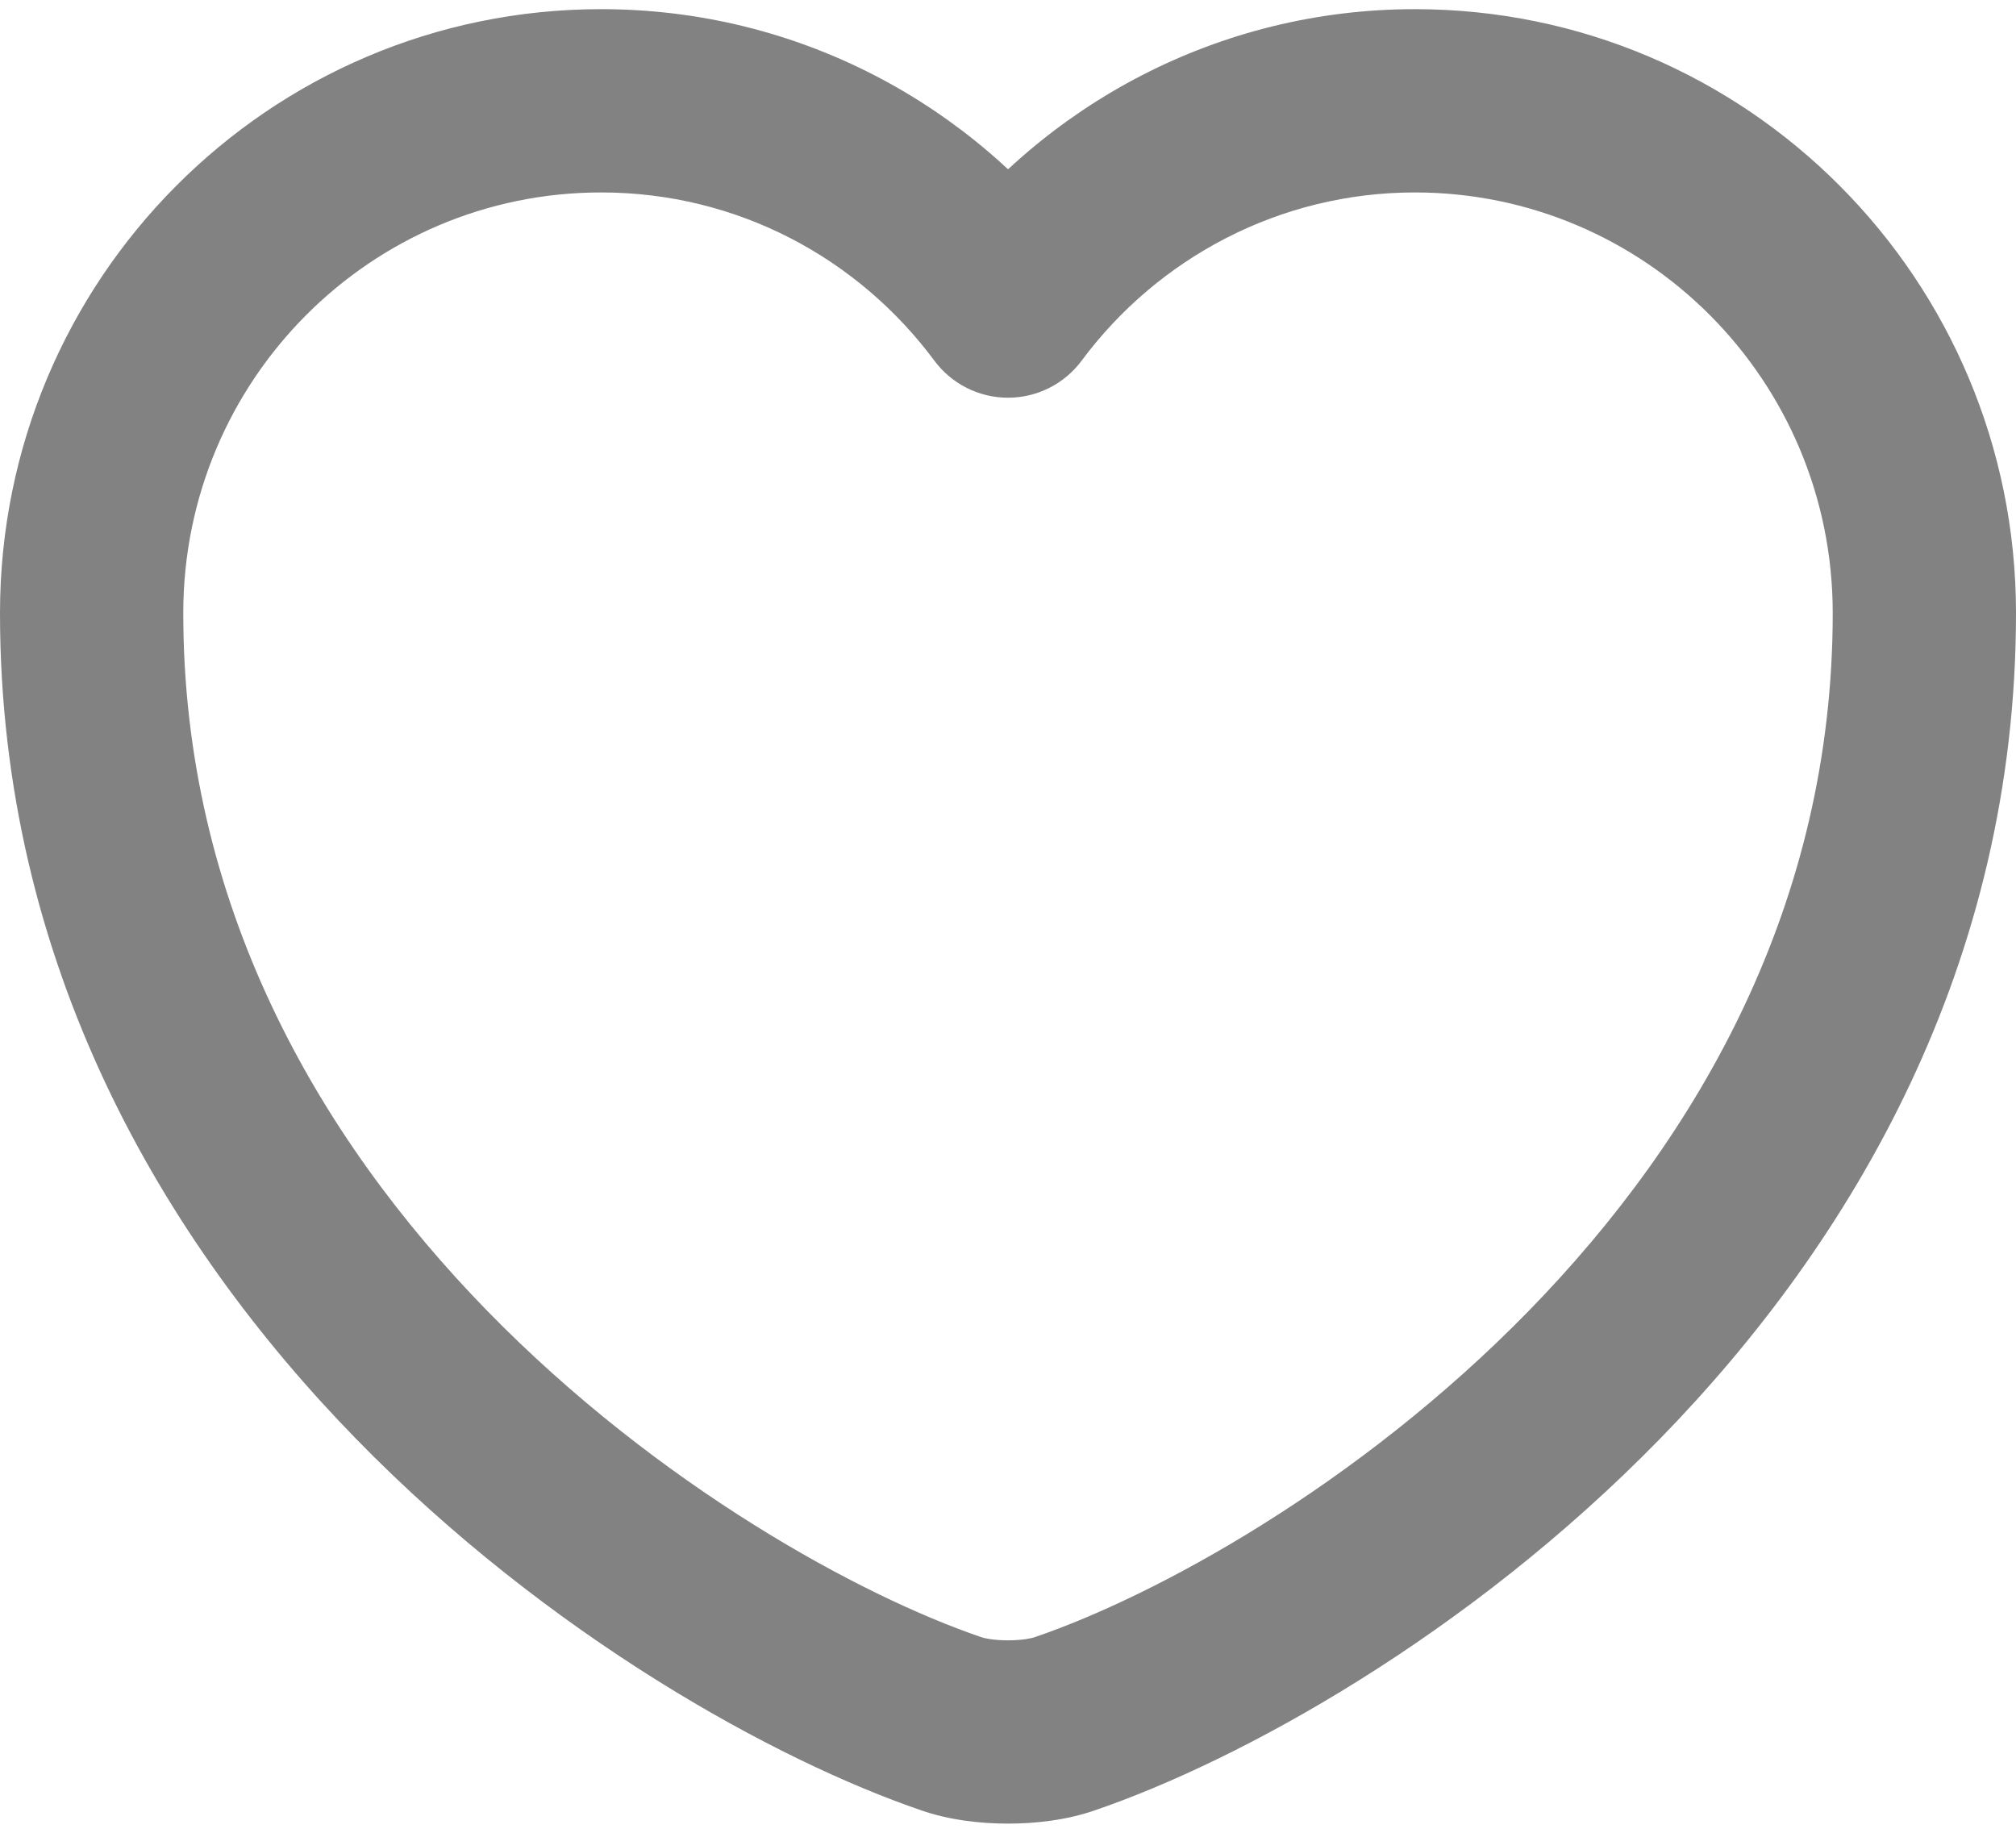 <svg width="44" height="40" viewBox="0 0 44 40" fill="none" xmlns="http://www.w3.org/2000/svg" xmlns:xlink="http://www.w3.org/1999/xlink">
<path d="M23.24,37.62L22.594,35.727L22.574,35.734L23.24,37.62ZM20.76,37.62L21.426,35.734L21.406,35.727L20.76,37.62ZM22,6.68L20.394,7.873C20.772,8.381 21.367,8.68 22,8.68C22.633,8.68 23.228,8.381 23.606,7.873L22,6.68ZM22.574,35.734C22.515,35.755 22.307,35.8 22,35.8C21.693,35.8 21.485,35.755 21.426,35.734L20.094,39.506C20.715,39.725 21.407,39.8 22,39.8C22.593,39.8 23.285,39.725 23.906,39.506L22.574,35.734ZM21.406,35.727C18.793,34.835 14.375,32.441 10.636,28.611C6.922,24.805 4,19.715 4,13.38L0,13.38C0,21.045 3.558,27.085 7.774,31.405C11.965,35.699 16.927,38.425 20.114,39.513L21.406,35.727ZM4,13.38C4,8.295 8.094,4.2 13.12,4.2L13.12,0.2C5.866,0.2 0,6.105 0,13.38L4,13.38ZM13.12,4.2C16.097,4.2 18.733,5.636 20.394,7.873L23.606,5.488C21.227,2.284 17.423,0.2 13.12,0.2L13.12,4.2ZM23.606,7.873C25.265,5.638 27.921,4.2 30.88,4.2L30.88,0.2C26.599,0.2 22.775,2.283 20.394,5.488L23.606,7.873ZM30.88,4.2C35.906,4.2 40,8.295 40,13.38L44,13.38C44,6.105 38.134,0.2 30.88,0.2L30.88,4.2ZM40,13.38C40,19.715 37.078,24.805 33.364,28.611C29.625,32.441 25.207,34.835 22.594,35.727L23.886,39.513C27.073,38.425 32.035,35.699 36.226,31.405C40.442,27.085 44,21.045 44,13.38L40,13.38Z" fill="#828282"/>
</svg>
